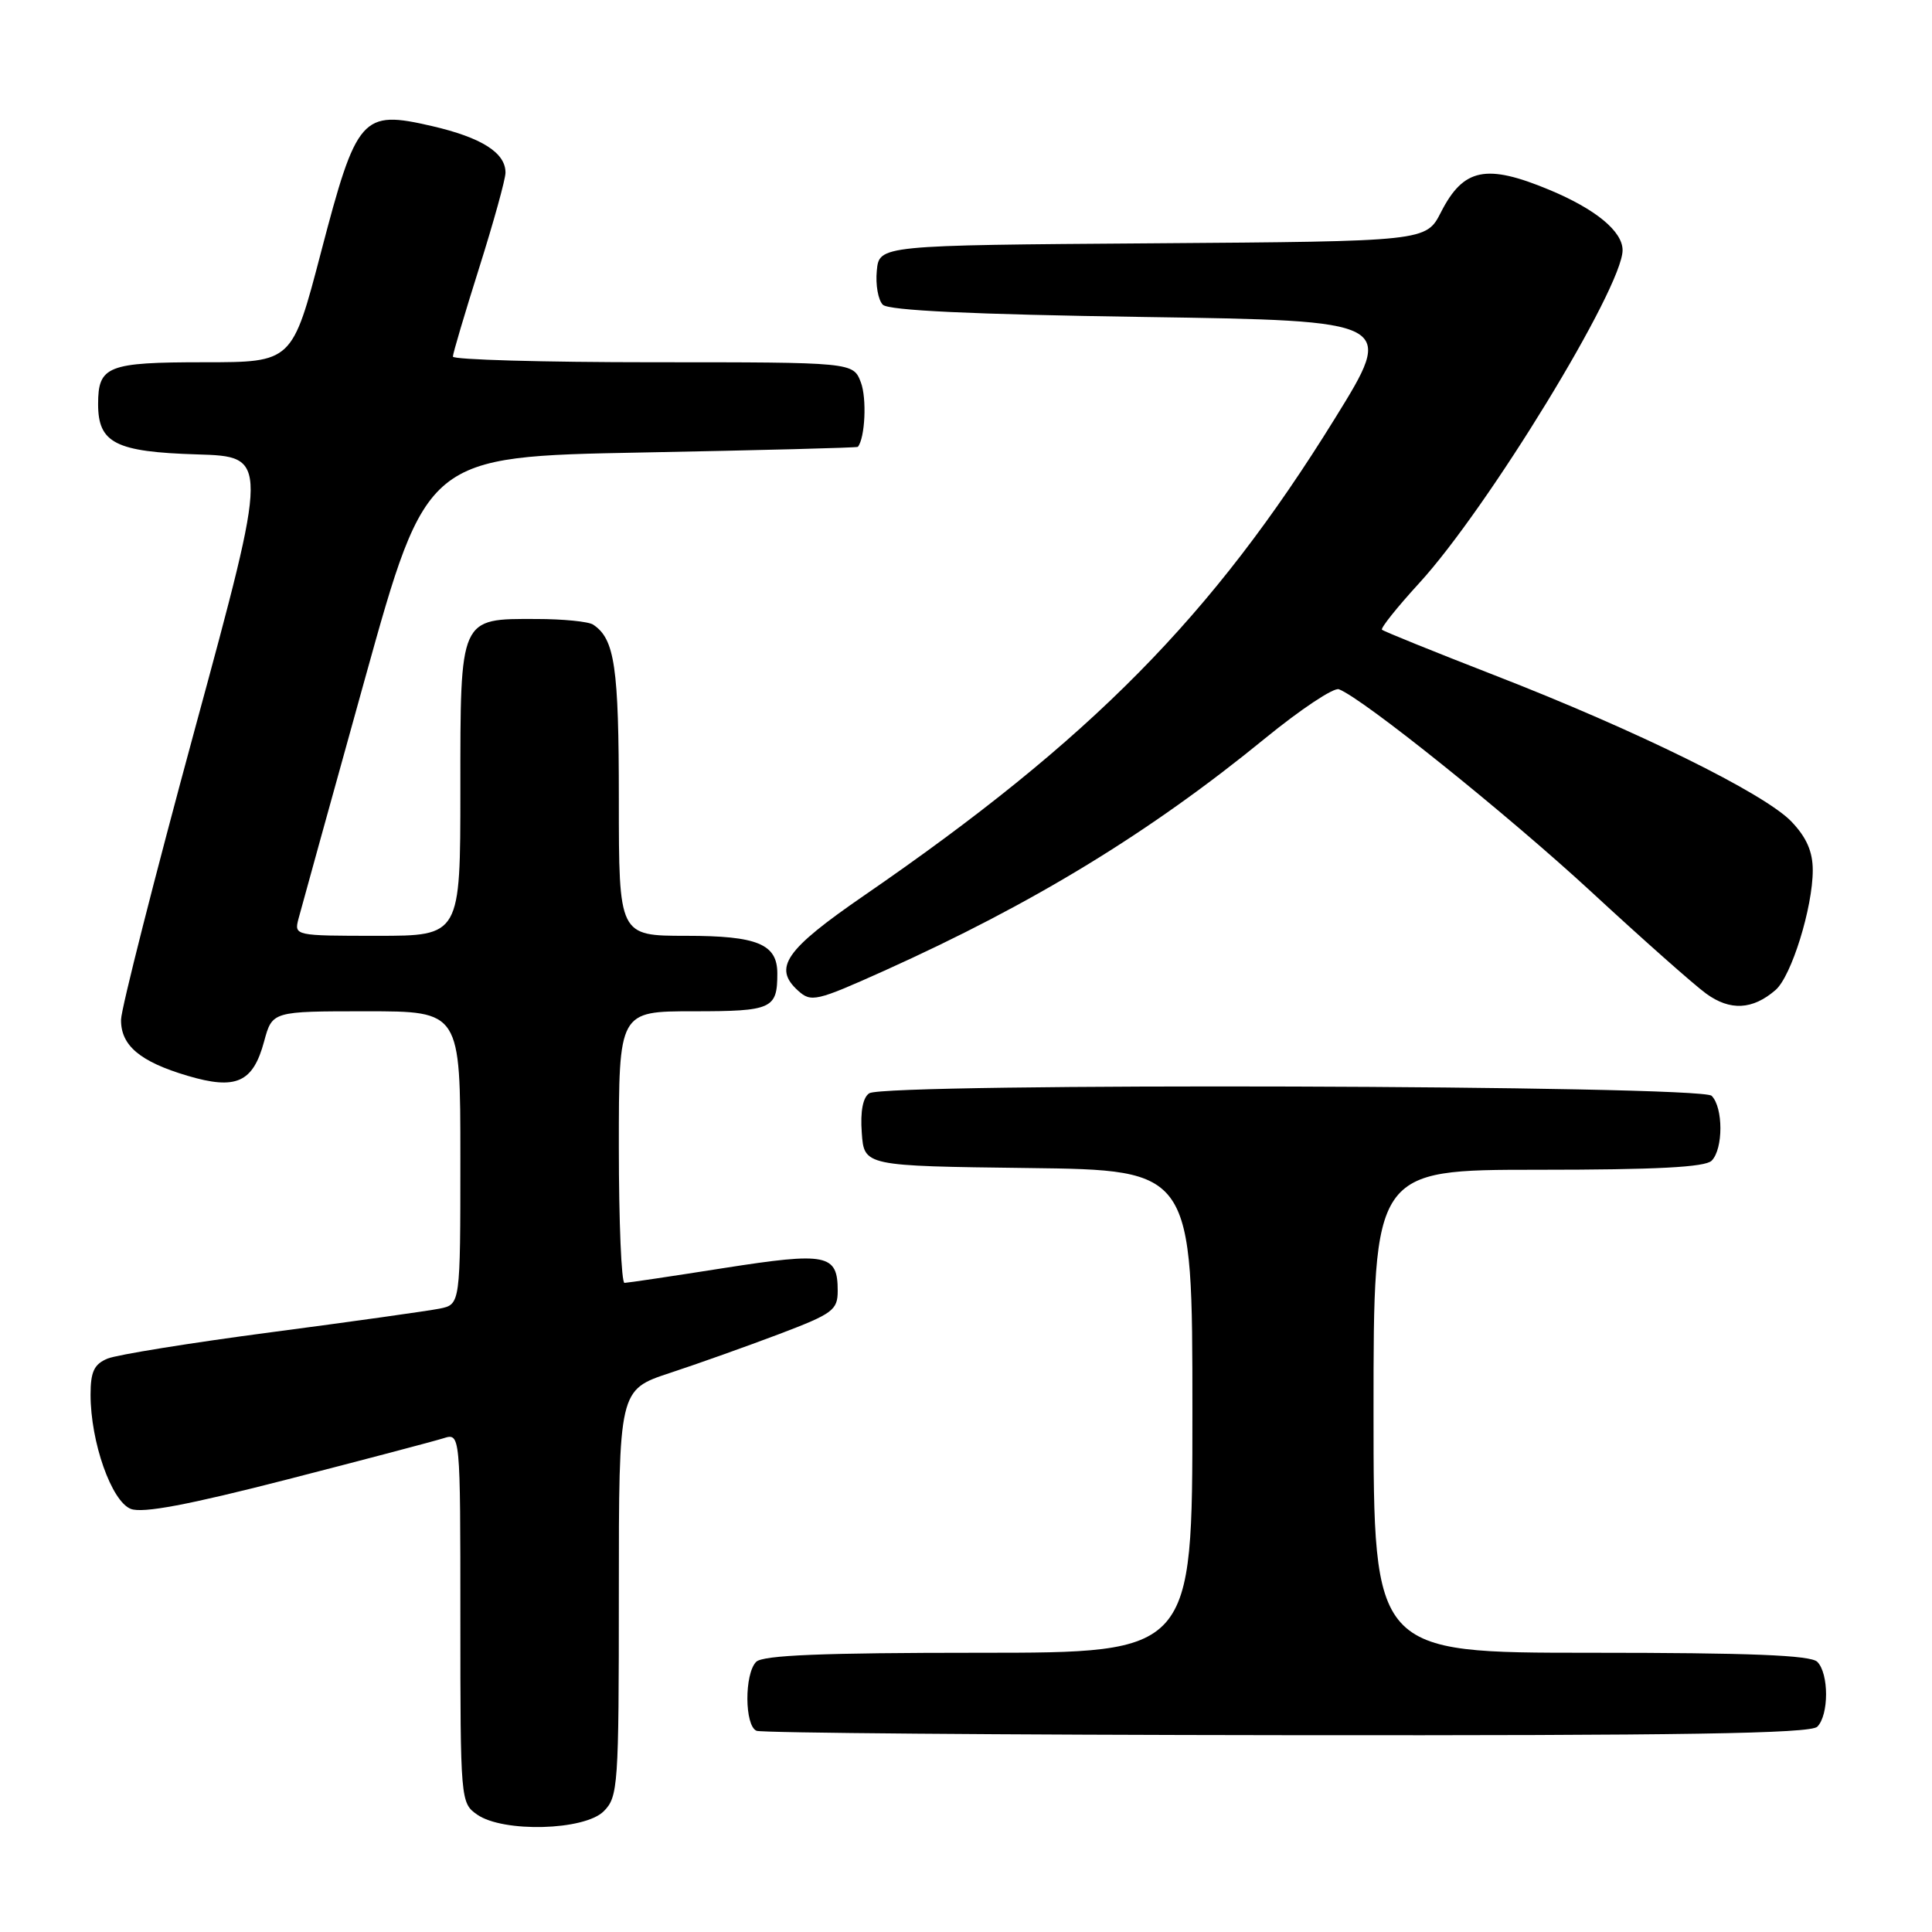 <?xml version="1.0" encoding="UTF-8" standalone="no"?>
<!DOCTYPE svg PUBLIC "-//W3C//DTD SVG 1.1//EN" "http://www.w3.org/Graphics/SVG/1.1/DTD/svg11.dtd" >
<svg xmlns="http://www.w3.org/2000/svg" xmlns:xlink="http://www.w3.org/1999/xlink" version="1.1" viewBox="0 0 256 256">
 <g >
 <path fill="currentColor"
d=" M 80.00 240.00 C 81.90 238.10 82.00 236.67 82.00 211.08 C 82.00 184.16 82.00 184.16 88.75 181.93 C 92.46 180.71 98.99 178.38 103.25 176.77 C 110.36 174.07 111.00 173.60 111.00 171.03 C 111.00 166.17 109.57 165.89 95.94 168.02 C 89.10 169.10 83.16 169.98 82.75 169.99 C 82.34 169.99 82.00 161.90 82.00 152.00 C 82.00 134.00 82.00 134.00 91.89 134.00 C 102.30 134.00 103.00 133.68 103.00 128.99 C 103.00 125.09 100.36 124.00 90.93 124.00 C 82.00 124.00 82.00 124.00 82.00 105.93 C 82.00 88.37 81.46 84.67 78.60 82.77 C 78.00 82.36 74.61 82.02 71.08 82.02 C 60.86 81.99 61.00 81.68 61.00 104.65 C 61.00 124.00 61.00 124.00 49.98 124.00 C 39.05 124.00 38.97 123.98 39.55 121.75 C 39.88 120.51 43.83 106.22 48.34 90.00 C 56.54 60.50 56.54 60.50 85.02 59.96 C 100.68 59.66 113.58 59.33 113.67 59.21 C 114.63 58.03 114.87 52.78 114.07 50.67 C 113.05 48.00 113.05 48.00 86.52 48.00 C 71.94 48.00 60.00 47.66 60.01 47.25 C 60.01 46.84 61.58 41.55 63.49 35.50 C 65.40 29.45 66.97 23.78 66.98 22.90 C 67.01 20.25 63.83 18.23 57.22 16.70 C 47.94 14.56 47.27 15.32 42.53 33.44 C 38.72 48.00 38.72 48.00 27.06 48.00 C 14.23 48.00 13.00 48.49 13.00 53.55 C 13.00 58.71 15.31 59.88 26.10 60.21 C 35.63 60.50 35.63 60.50 25.85 96.50 C 20.47 116.30 16.06 133.67 16.04 135.10 C 15.99 138.52 18.53 140.67 24.83 142.54 C 31.29 144.46 33.53 143.45 35.00 137.98 C 36.08 134.00 36.08 134.00 48.54 134.00 C 61.00 134.00 61.00 134.00 61.00 153.42 C 61.00 172.84 61.00 172.84 58.25 173.40 C 56.74 173.70 46.73 175.11 36.00 176.52 C 25.27 177.93 15.49 179.51 14.25 180.02 C 12.47 180.76 12.00 181.76 12.00 184.80 C 12.00 191.09 14.78 198.96 17.34 199.94 C 18.92 200.54 24.93 199.41 38.04 196.04 C 48.19 193.43 57.51 190.97 58.75 190.58 C 61.00 189.87 61.00 189.87 61.00 214.38 C 61.00 238.57 61.03 238.91 63.22 240.44 C 66.66 242.85 77.44 242.56 80.00 240.00 Z  M 240.80 228.80 C 242.35 227.25 242.35 221.75 240.80 220.20 C 239.92 219.32 231.87 219.00 210.80 219.00 C 182.00 219.00 182.00 219.00 182.00 187.00 C 182.00 155.00 182.00 155.00 203.80 155.00 C 219.42 155.00 225.94 154.66 226.80 153.80 C 228.35 152.25 228.35 146.75 226.80 145.20 C 225.38 143.78 117.40 143.46 115.19 144.86 C 114.34 145.40 113.98 147.26 114.19 150.10 C 114.50 154.50 114.50 154.50 136.25 154.77 C 158.00 155.04 158.00 155.04 158.00 187.02 C 158.00 219.00 158.00 219.00 129.70 219.00 C 109.02 219.00 101.08 219.32 100.20 220.20 C 98.62 221.78 98.65 228.69 100.25 229.34 C 100.94 229.62 132.57 229.88 170.55 229.92 C 223.01 229.98 239.89 229.71 240.80 228.80 Z  M 235.27 131.18 C 237.37 129.37 240.20 120.25 240.20 115.31 C 240.20 112.84 239.37 110.95 237.37 108.86 C 233.81 105.14 216.85 96.78 198.00 89.46 C 190.03 86.36 183.33 83.65 183.12 83.44 C 182.91 83.24 185.12 80.47 188.04 77.28 C 197.13 67.37 215.00 38.12 215.00 33.15 C 215.00 30.66 211.45 27.72 205.31 25.16 C 196.93 21.67 193.92 22.28 190.94 28.11 C 188.97 31.98 188.97 31.98 152.74 32.24 C 116.50 32.50 116.50 32.50 116.18 35.88 C 116.00 37.73 116.36 39.76 116.98 40.38 C 117.74 41.14 128.75 41.66 151.50 42.00 C 184.90 42.50 184.90 42.50 176.85 55.50 C 160.65 81.68 144.55 97.98 114.50 118.66 C 104.04 125.86 102.39 128.23 105.75 131.27 C 107.48 132.84 108.16 132.68 117.17 128.63 C 136.97 119.71 152.38 110.30 167.65 97.82 C 172.34 93.99 176.73 91.07 177.41 91.33 C 180.61 92.55 199.73 107.91 210.81 118.13 C 217.58 124.39 224.44 130.47 226.06 131.65 C 229.24 133.97 232.23 133.82 235.27 131.18 Z "/>
</g>
</svg>
